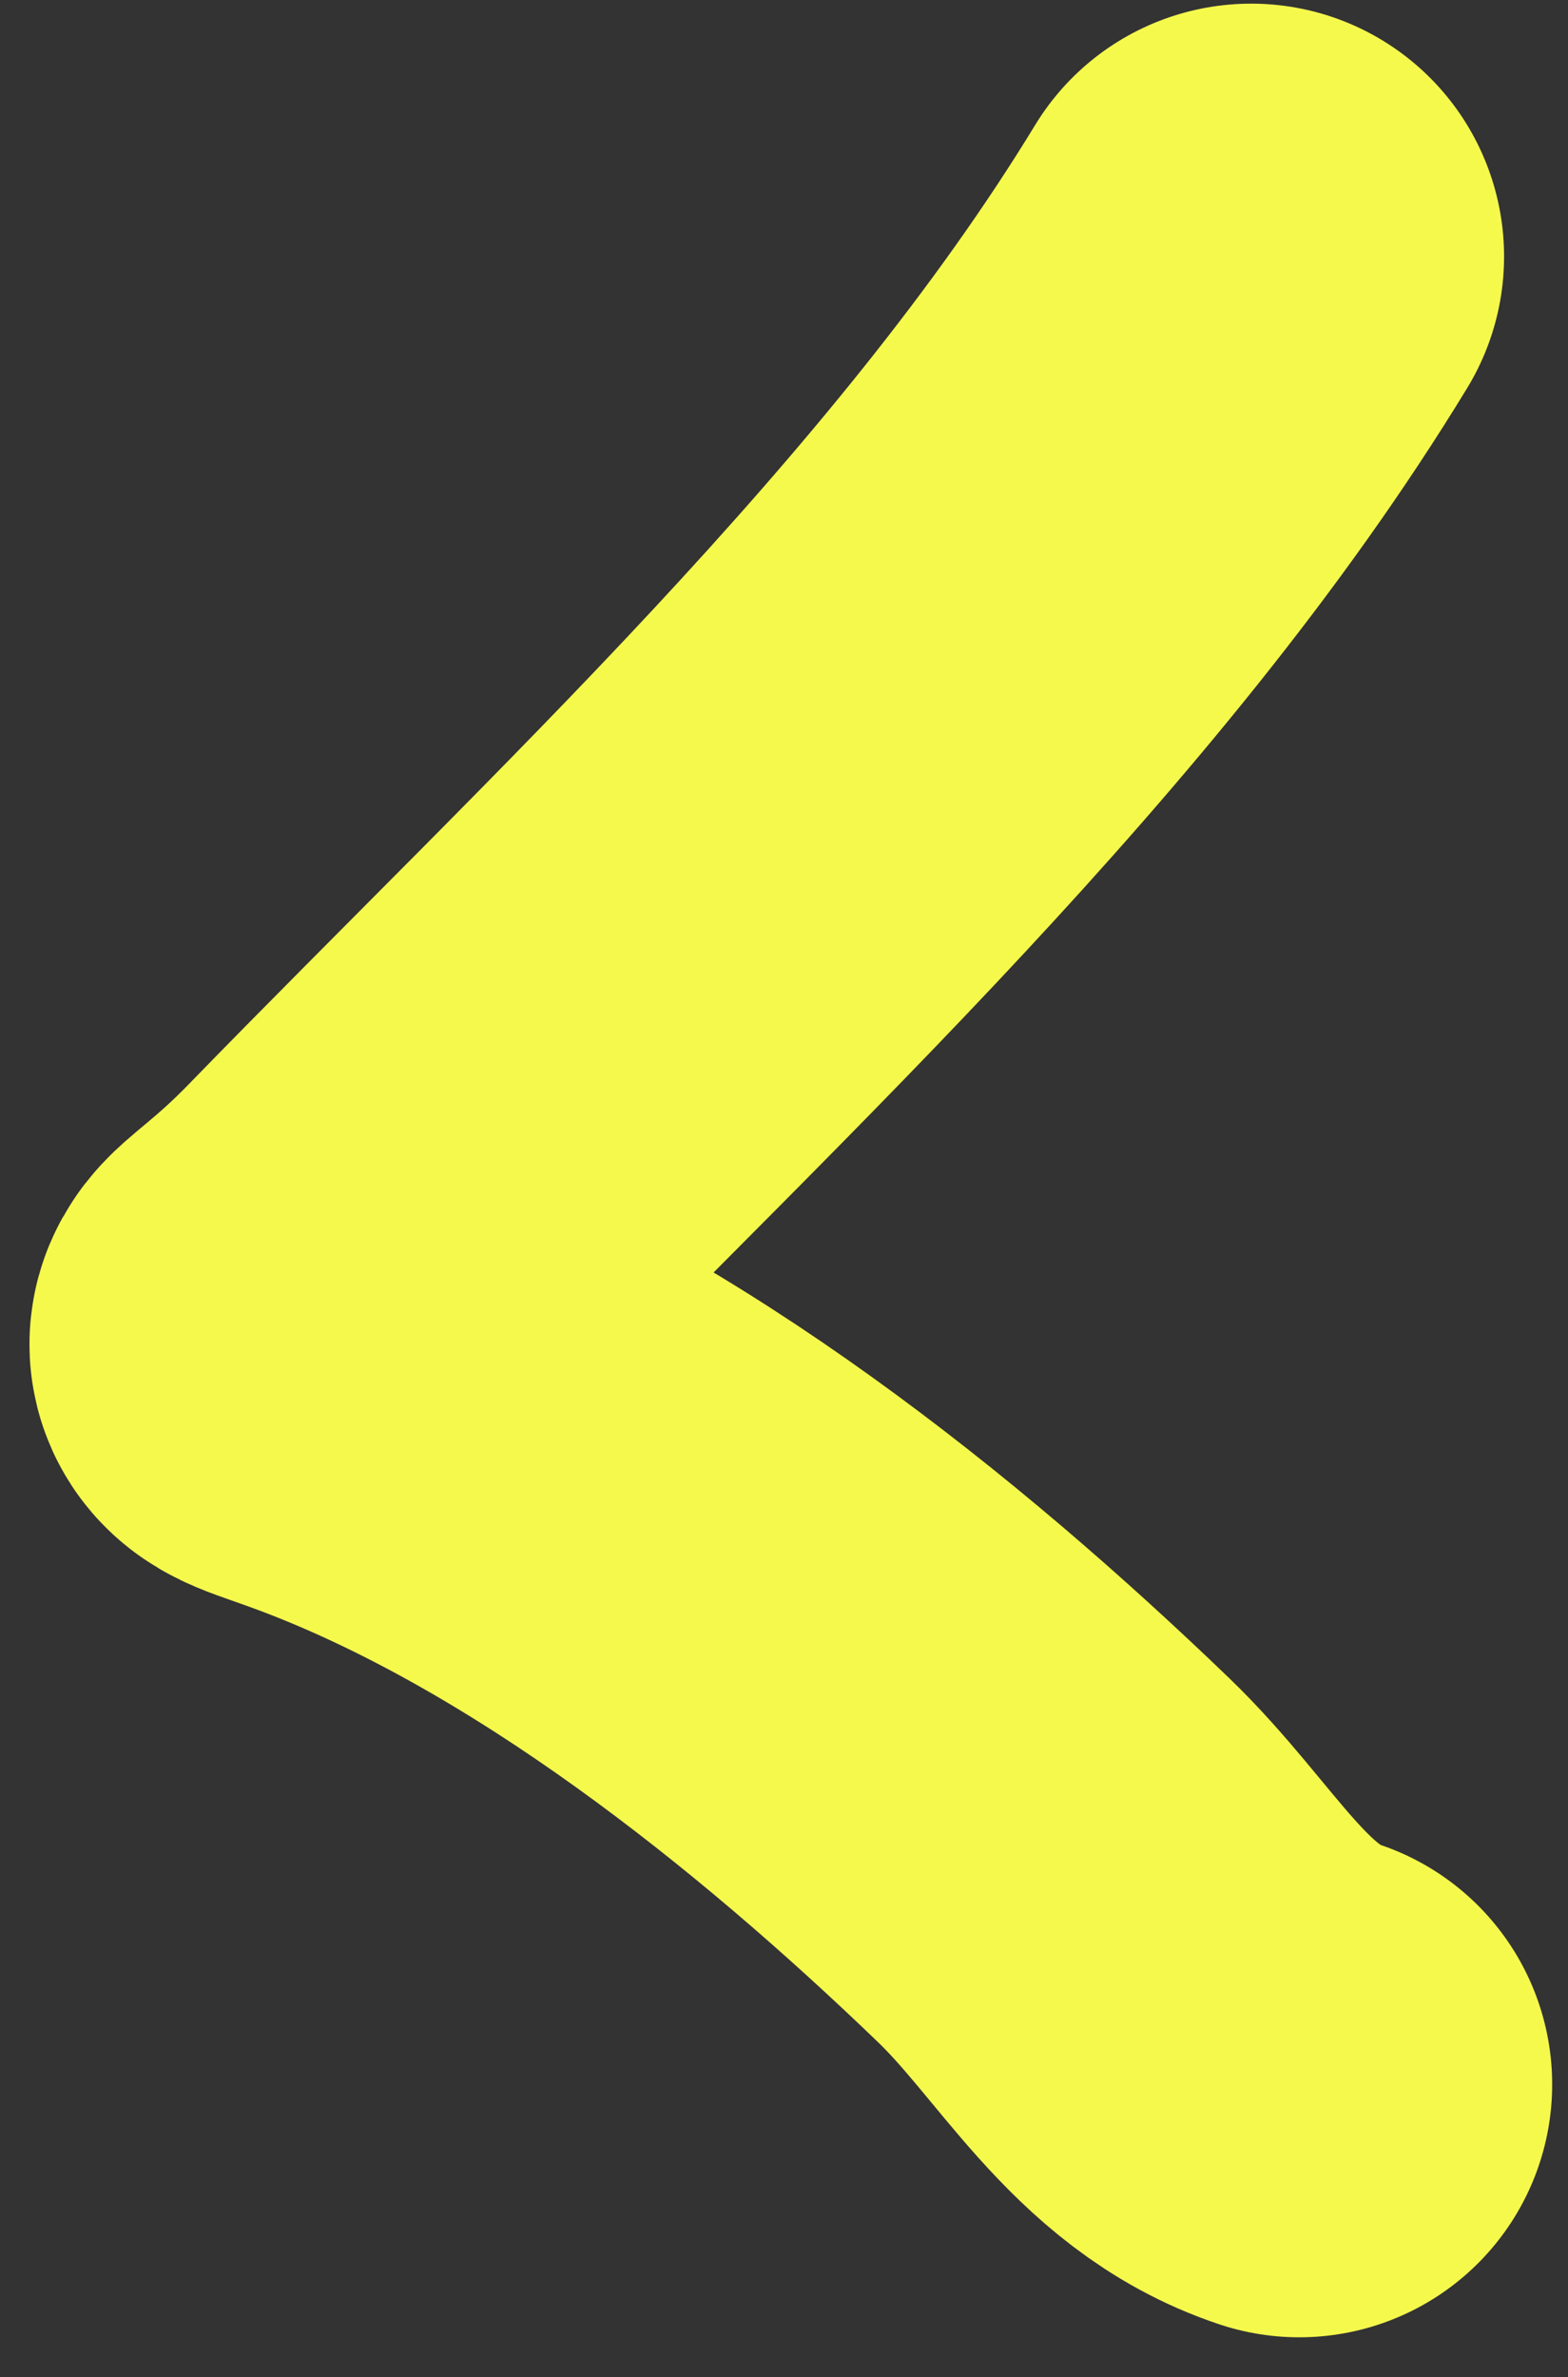 <svg width="31" height="47" viewBox="0 0 31 47" fill="none" xmlns="http://www.w3.org/2000/svg">
<rect x="0" y="0" width="31" height="47" fill="#333333" stroke="none"/>
<path d="M24.736 5.072C20.306 12.35 13.226 18.841 7.301 24.938C5.361 26.934 4.854 26.398 6.878 27.157C12.001 29.078 16.942 33.033 20.826 36.773C22.5 38.383 23.503 40.482 25.687 41.211" stroke="#F5F94C" stroke-width="10" stroke-linecap="round"/>
</svg>
